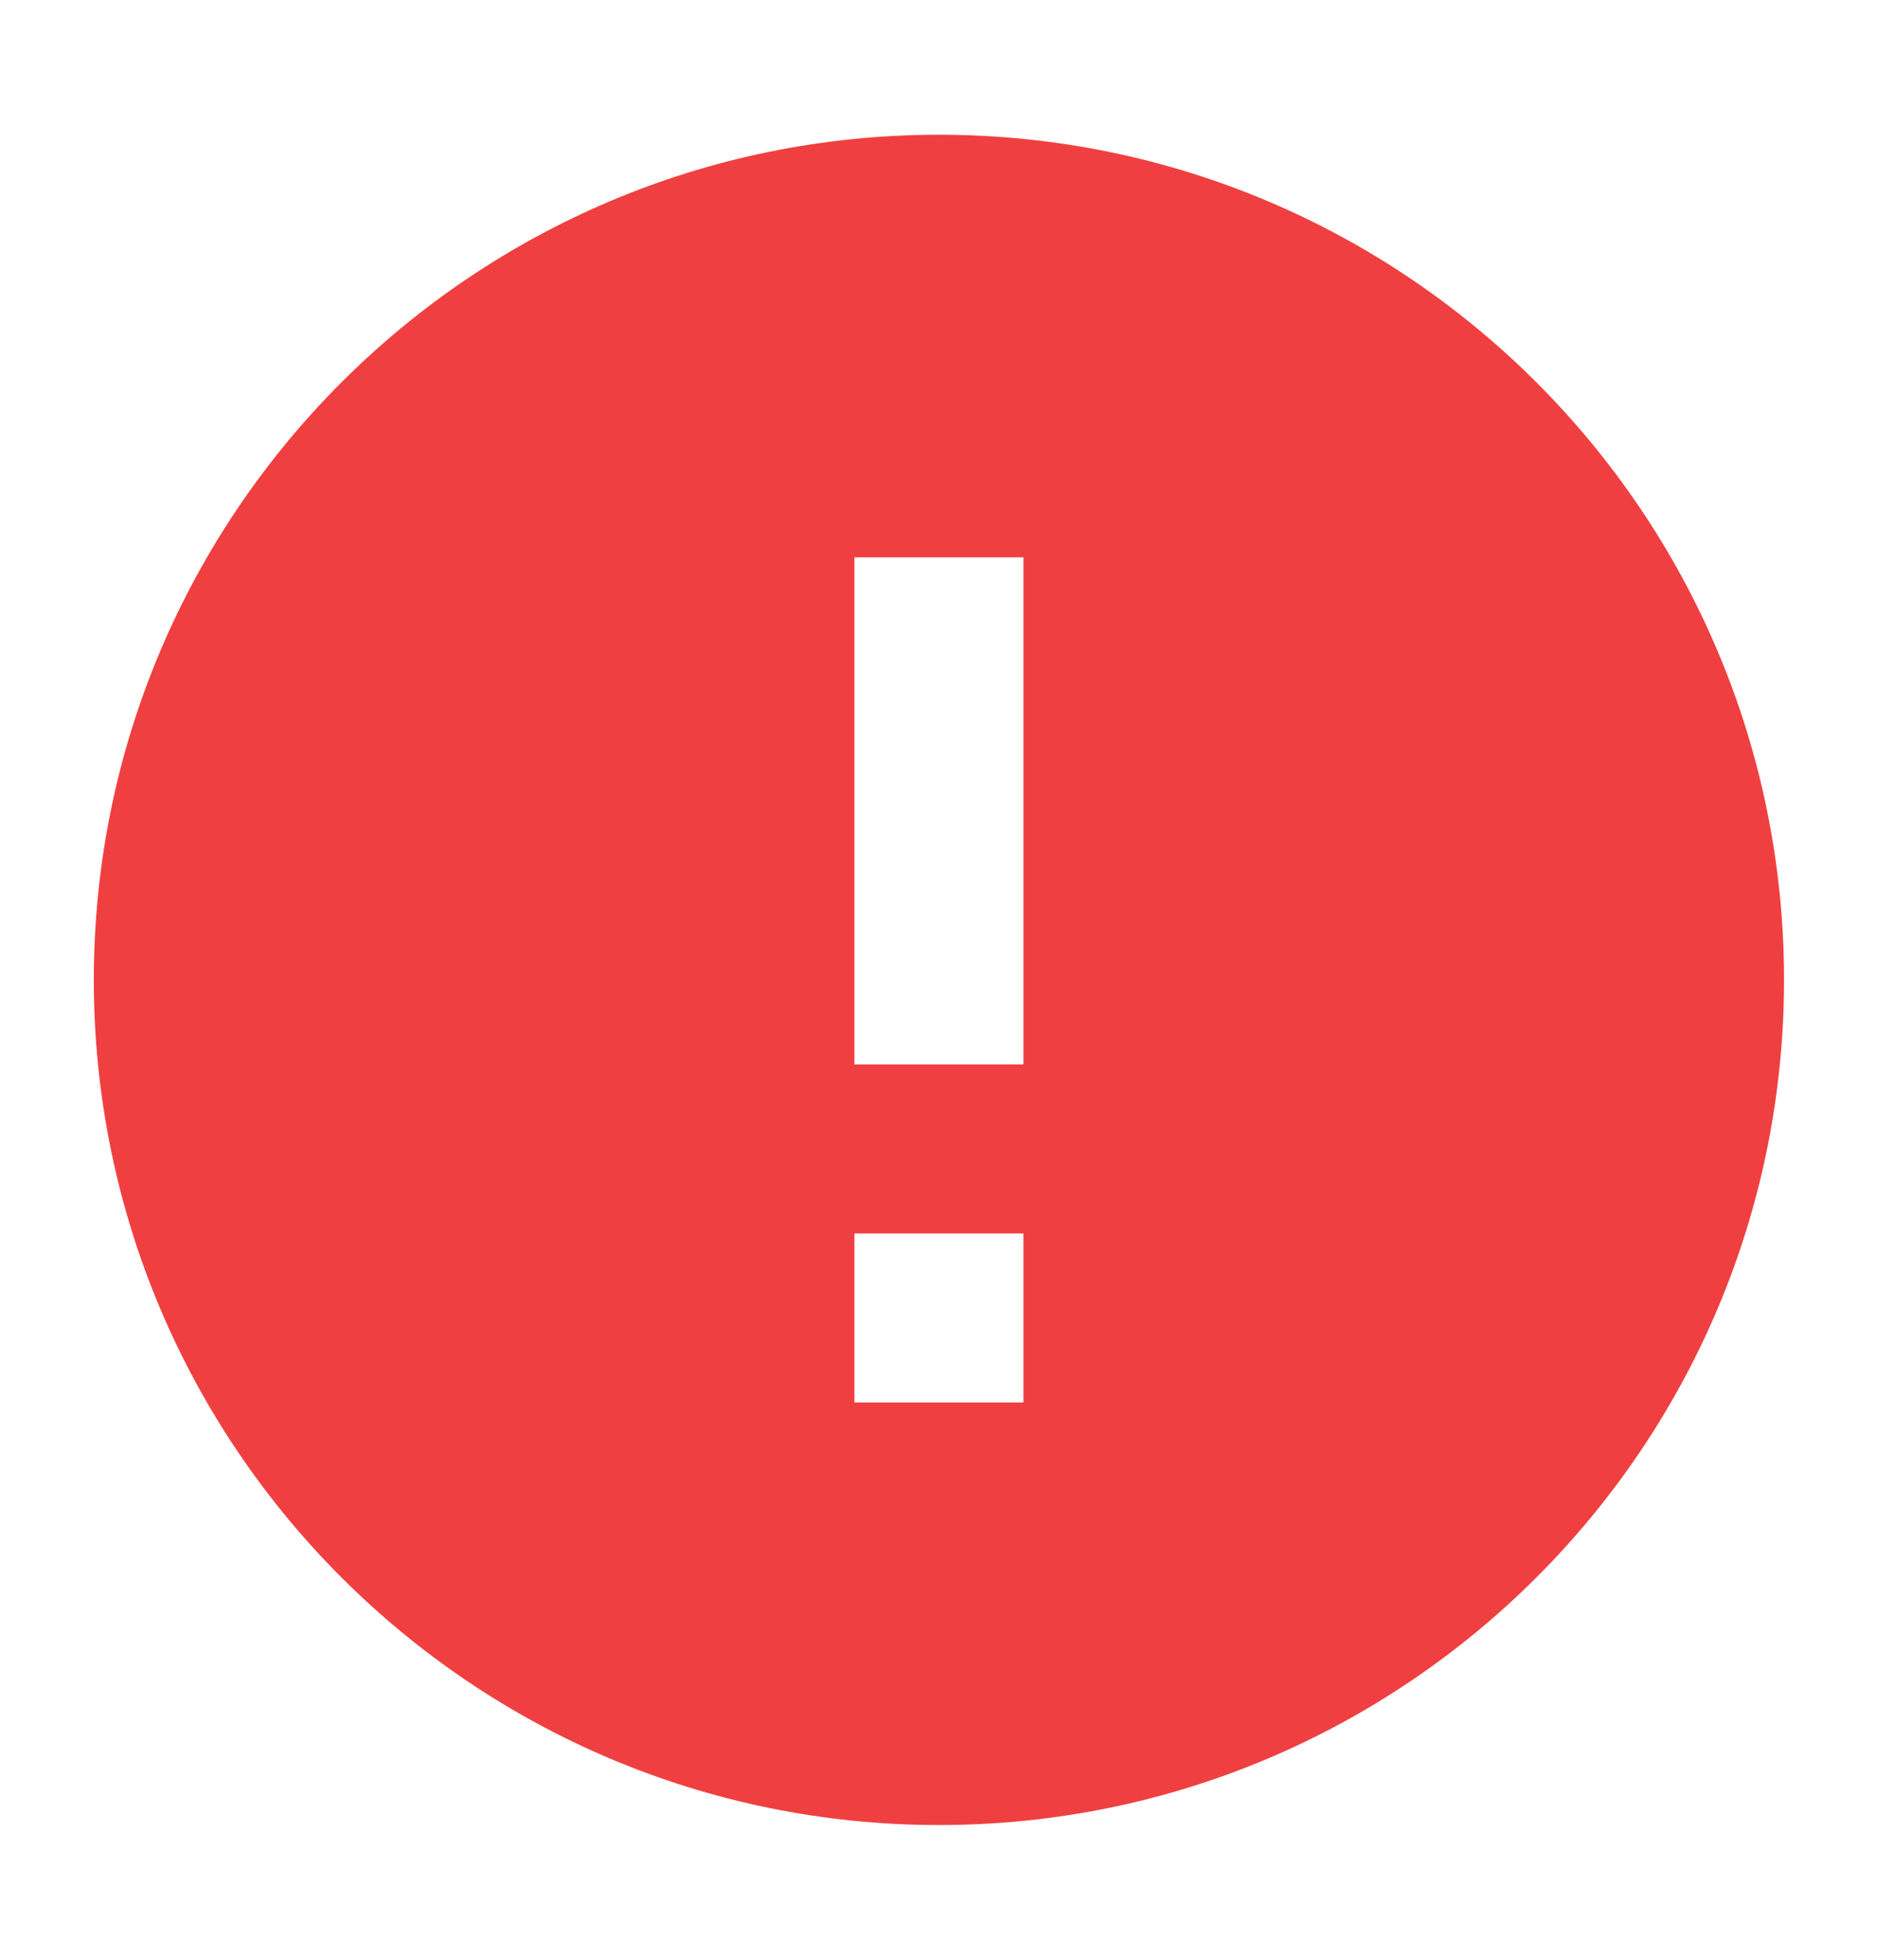 <svg width="23" height="24" viewBox="0 0 23 24" fill="none" xmlns="http://www.w3.org/2000/svg">
<g id="icon/error">
<path id="Vector" d="M11.499 1.65C5.786 1.65 1.149 6.287 1.149 12C1.149 17.714 5.786 22.35 11.499 22.35C17.213 22.35 21.849 17.714 21.849 12C21.849 6.287 17.213 1.65 11.499 1.65ZM12.534 17.175H10.464V15.105H12.534V17.175ZM12.534 13.035H10.464V6.825H12.534V13.035Z" fill="#F03F40"/>
</g>
</svg>
